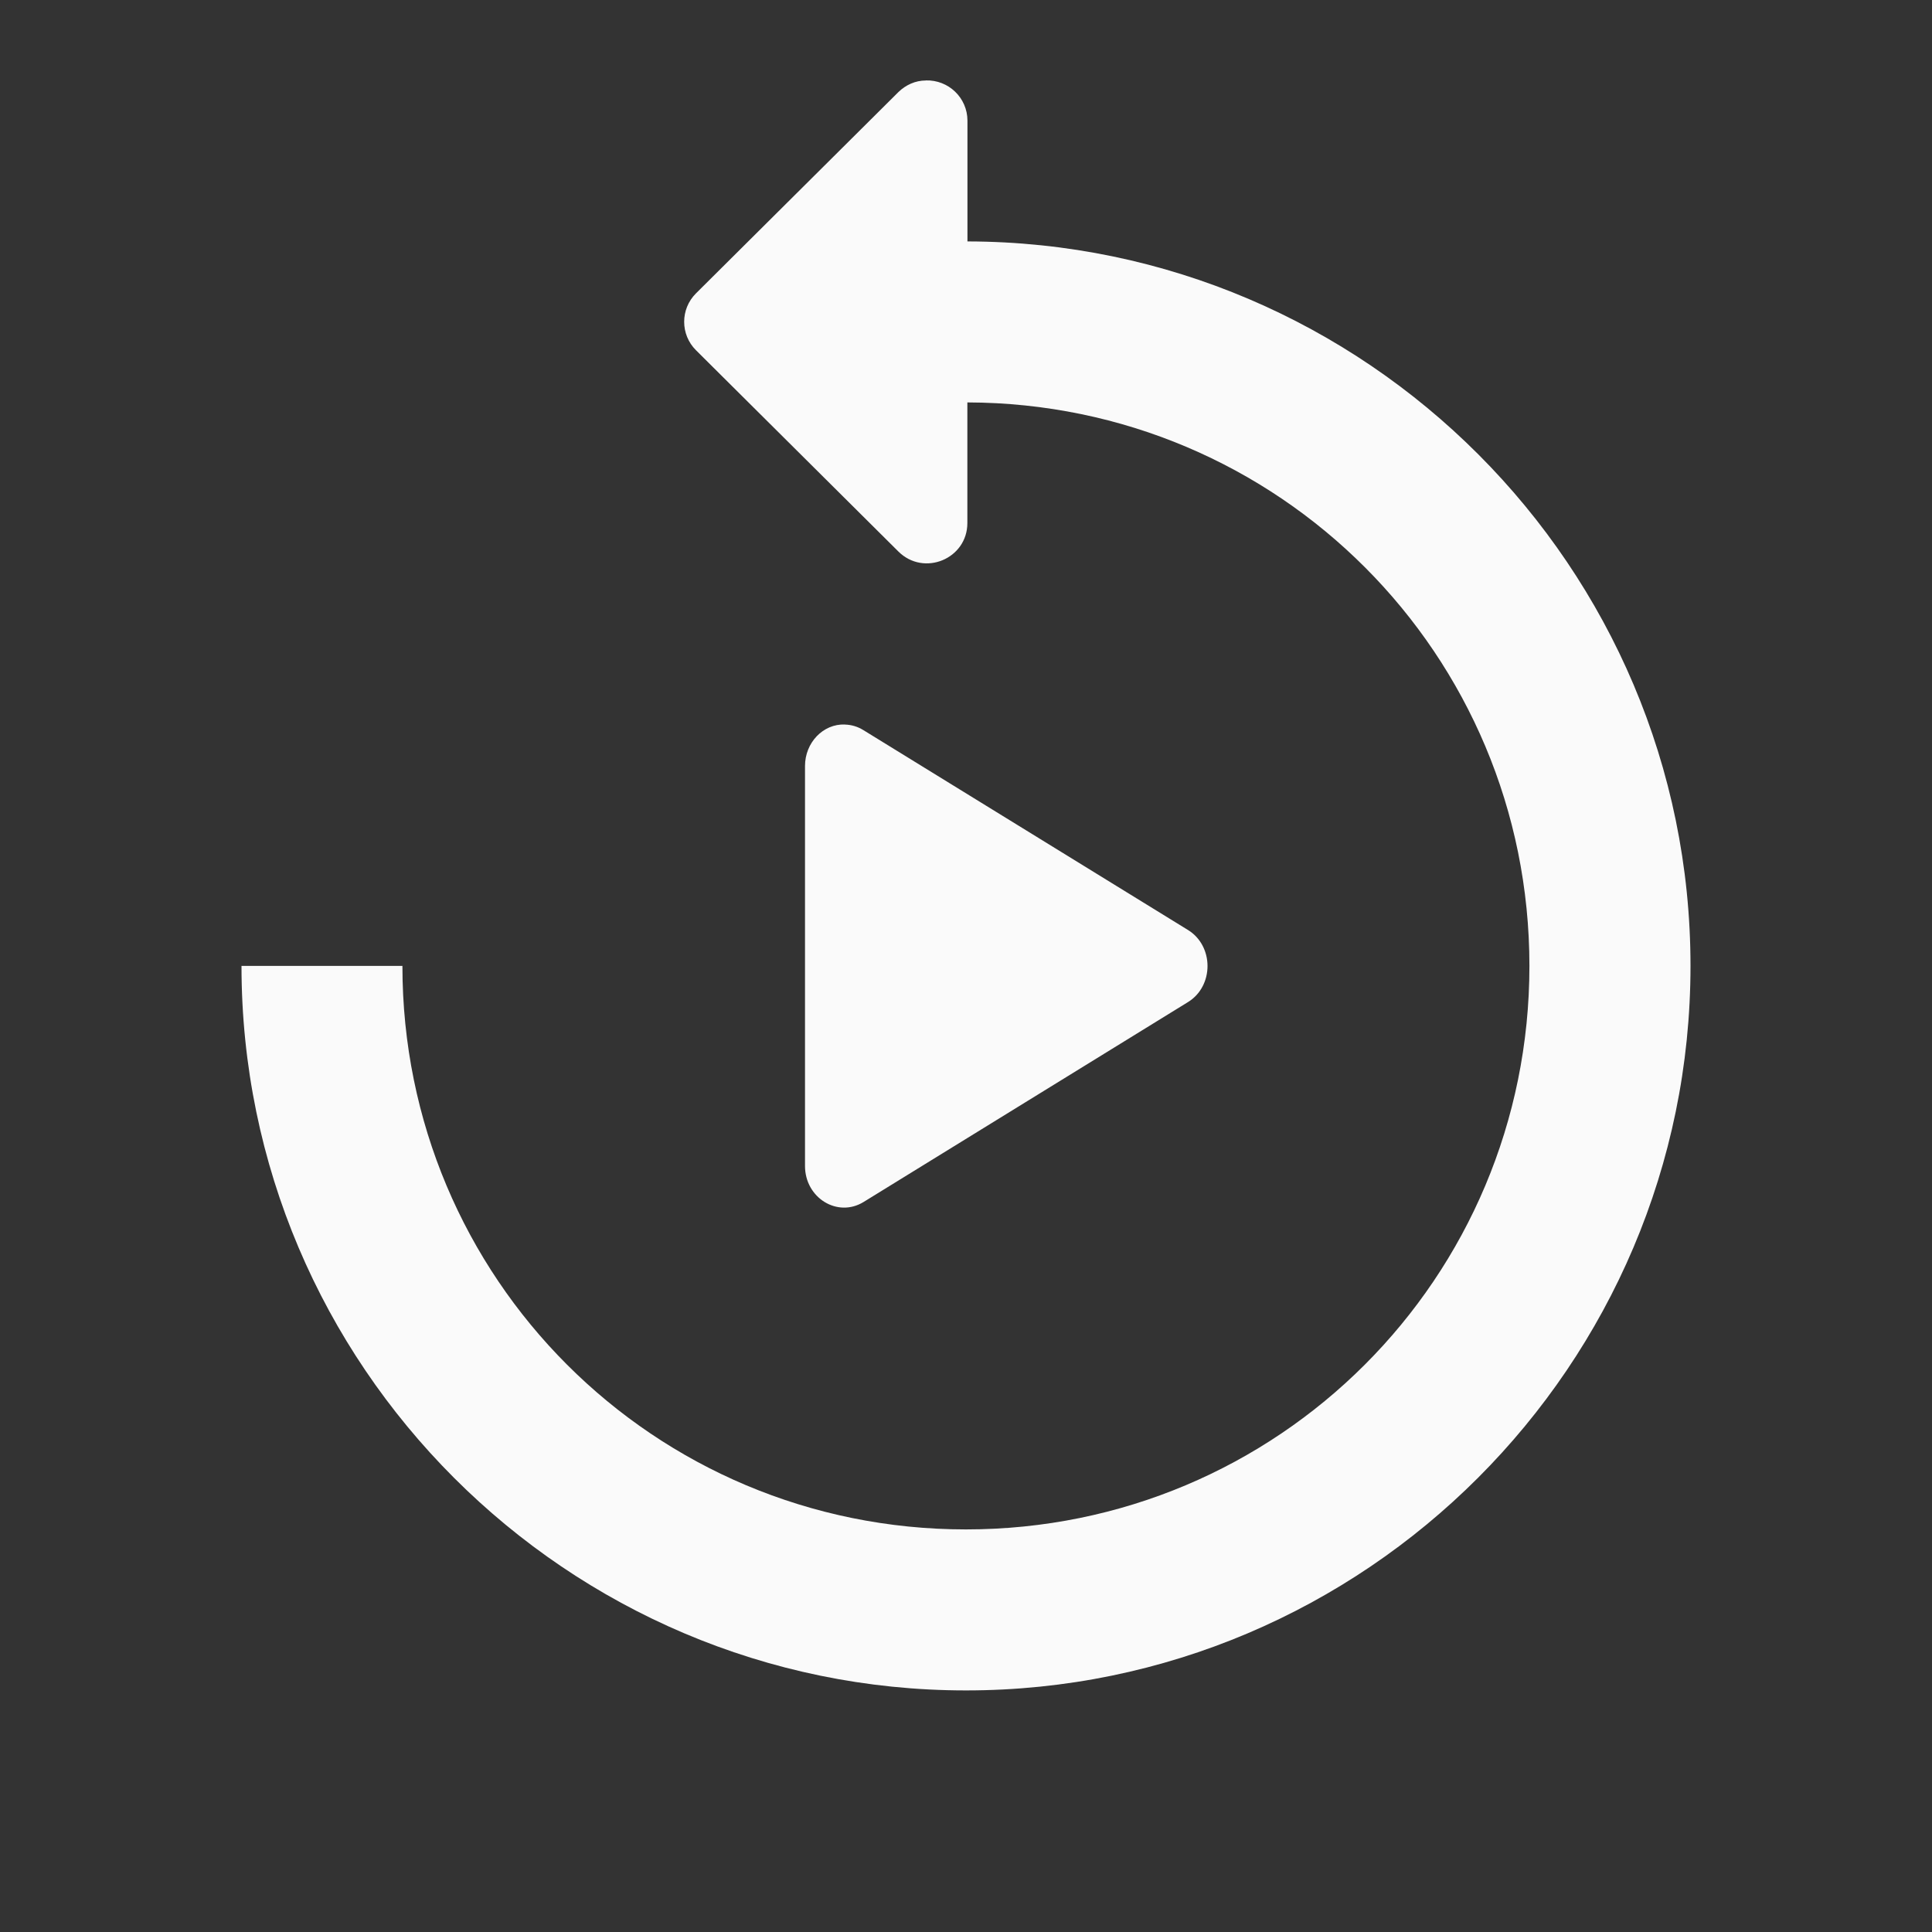 <svg xmlns="http://www.w3.org/2000/svg" xmlns:svg="http://www.w3.org/2000/svg" id="svg4682" width="24" height="24" version="1.1"><rect width="100%" height="100%" fill="#333333" stroke="none"/><g id="layer1" transform="translate(0,-1028.362)"><path style="color:#000;font-style:normal;font-variant:normal;font-weight:400;font-stretch:normal;font-size:medium;line-height:normal;font-family:sans-serif;font-variant-ligatures:normal;font-variant-position:normal;font-variant-caps:normal;font-variant-numeric:normal;font-variant-alternates:normal;font-feature-settings:normal;text-indent:0;text-align:start;text-decoration:none;text-decoration-line:none;text-decoration-style:solid;text-decoration-color:#000;letter-spacing:normal;word-spacing:normal;text-transform:none;writing-mode:lr-tb;direction:ltr;text-orientation:mixed;dominant-baseline:auto;baseline-shift:baseline;text-anchor:start;white-space:normal;shape-padding:0;clip-rule:nonzero;display:inline;overflow:visible;visibility:visible;opacity:1;isolation:auto;mix-blend-mode:normal;color-interpolation:sRGB;color-interpolation-filters:linearRGB;solid-color:#000;solid-opacity:1;vector-effect:none;fill:#fafafa;fill-opacity:1;fill-rule:nonzero;stroke:none;stroke-width:1;stroke-linecap:round;stroke-linejoin:round;stroke-miterlimit:4;stroke-dasharray:none;stroke-dashoffset:0;stroke-opacity:1;marker:none;paint-order:markers fill stroke;color-rendering:auto;image-rendering:auto;shape-rendering:auto;text-rendering:auto;enable-background:accumulate" id="path10958" d="m 11.5,1029.362 c -0.128,0 -0.249,0.055 -0.34,0.144 l -2.514,2.5 c -0.196,0.195 -0.196,0.512 0,0.707 l 2.514,2.5 c 0.317,0.315 0.857,0.092 0.857,-0.354 v -1.498 c 3.87,0.01 6.982,3.128 6.982,7 0,3.878 -3.122,7 -7,7 -3.878,0 -7,-3.122 -7,-7 H 3 c 0,4.959 4.041,9 9,9 4.959,0 9,-4.041 9,-9 0,-4.953 -4.032,-8.99 -8.982,-9 v -1.502 c -10e-4,-0.282 -0.235,-0.507 -0.518,-0.498 z m -1.004,8 c -0.272,-0.01 -0.496,0.226 -0.496,0.516 v 4.967 c -4e-4,0.398 0.404,0.647 0.727,0.449 l 4.031,-2.484 c 0.323,-0.199 0.323,-0.696 0,-0.895 l -4.031,-2.482 c -0.07,-0.044 -0.149,-0.068 -0.231,-0.07 z"/></g></svg>